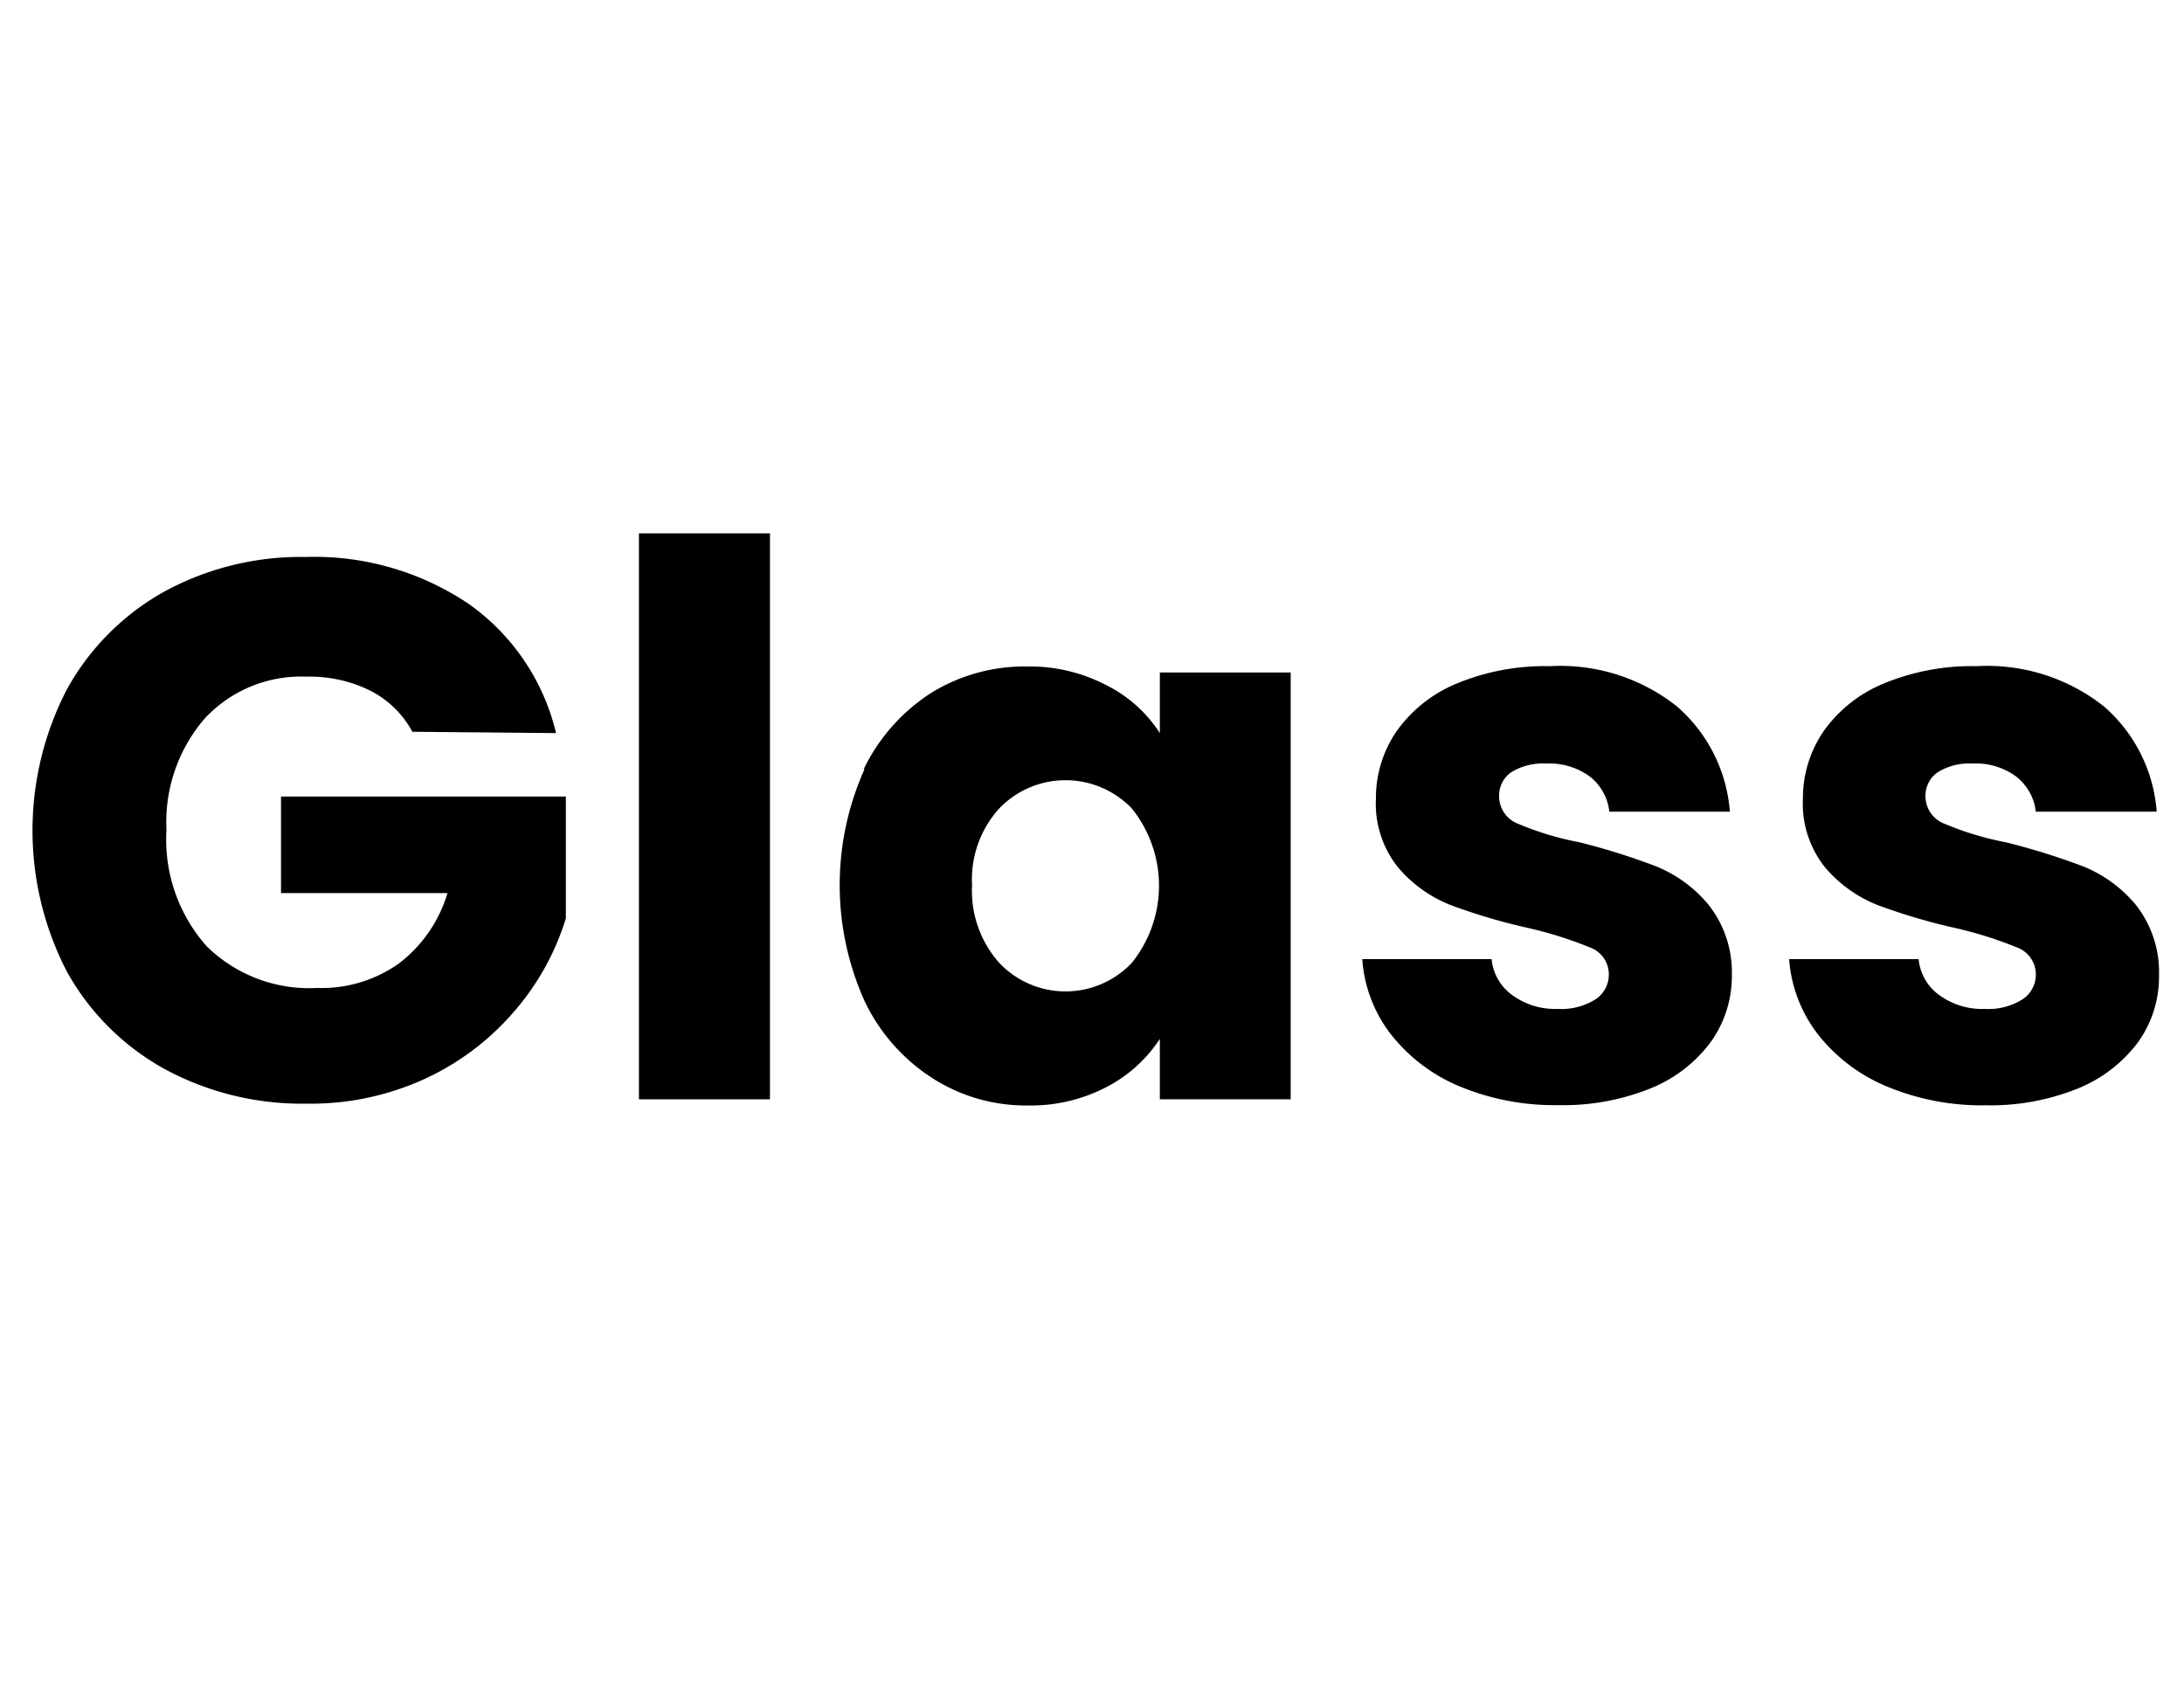 <svg width="131.19" height="102.09" xmlns="http://www.w3.org/2000/svg">
 <title>glass-v3</title>

 <g>
  <title>Layer 1</title>
  <g data-name="Layer 3" id="Layer_3">
   <path id="svg_1" d="m24.77,43.96a5.9,5.9 0 0 0 -2.51,-2.46a8.18,8.18 0 0 0 -3.84,-0.85a7.9,7.9 0 0 0 -6.12,2.51a9.52,9.52 0 0 0 -2.3,6.69a9.64,9.64 0 0 0 2.42,7a8.78,8.78 0 0 0 6.64,2.5a8,8 0 0 0 4.9,-1.47a8.27,8.27 0 0 0 2.92,-4.23l-10,0l0,-5.8l17.11,0l0,7.32a15.4,15.4 0 0 1 -3,5.47a15.76,15.76 0 0 1 -5.32,4.1a16.4,16.4 0 0 1 -7.26,1.56a17.29,17.29 0 0 1 -8.54,-2.09a15,15 0 0 1 -5.84,-5.82a18.43,18.43 0 0 1 0,-17a15.06,15.06 0 0 1 5.82,-5.84a17.12,17.12 0 0 1 8.51,-2.09a16.58,16.58 0 0 1 9.78,2.81a13.24,13.24 0 0 1 5.26,7.77l-8.63,-0.08z"/>
   <path id="svg_2" d="m46.25,32.04l0,34l-7.87,0l0,-34l7.87,0z"/>
   <path id="svg_3" d="m51.88,46.21a11.24,11.24 0 0 1 4.08,-4.6a10.63,10.63 0 0 1 5.71,-1.57a9.87,9.87 0 0 1 4.76,1.11a8.12,8.12 0 0 1 3.24,2.89l0,-3.64l7.86,0l0,25.64l-7.86,0l0,-3.63a8.47,8.47 0 0 1 -3.2,2.89a9.82,9.82 0 0 1 -4.76,1.11a10.39,10.39 0 0 1 -5.7,-1.64a11.23,11.23 0 0 1 -4.08,-4.64a17,17 0 0 1 0,-13.92l-0.05,0zm16.1,2.35a5.52,5.52 0 0 0 -7.95,0a6.35,6.35 0 0 0 -1.64,4.62a6.52,6.52 0 0 0 1.64,4.67a5.48,5.48 0 0 0 7.95,0a7.4,7.4 0 0 0 0,-9.29z"/>
   <path id="svg_4" d="m87.67,65.26a10.25,10.25 0 0 1 -4.14,-3.15a8.3,8.3 0 0 1 -1.7,-4.49l7.77,0a3,3 0 0 0 1.24,2.16a4.36,4.36 0 0 0 2.72,0.83a3.86,3.86 0 0 0 2.27,-0.57a1.77,1.77 0 0 0 0.81,-1.5a1.72,1.72 0 0 0 -1.15,-1.63a23.75,23.75 0 0 0 -3.73,-1.17a36,36 0 0 1 -4.6,-1.36a8,8 0 0 1 -3.17,-2.26a6.12,6.12 0 0 1 -1.34,-4.16a7.08,7.08 0 0 1 1.22,-4a8.3,8.3 0 0 1 3.59,-2.88a13.84,13.84 0 0 1 5.64,-1.06a11.27,11.27 0 0 1 7.61,2.4a9.29,9.29 0 0 1 3.2,6.34l-7.24,0a3.1,3.1 0 0 0 -1.17,-2.11a4.09,4.09 0 0 0 -2.6,-0.78a3.63,3.63 0 0 0 -2.12,0.52a1.7,1.7 0 0 0 -0.73,1.45a1.77,1.77 0 0 0 1.17,1.66a18.07,18.07 0 0 0 3.66,1.1a40.46,40.46 0 0 1 4.59,1.44a8,8 0 0 1 3.15,2.3a6.55,6.55 0 0 1 1.41,4.26a6.77,6.77 0 0 1 -1.27,4a8.39,8.39 0 0 1 -3.63,2.79a14,14 0 0 1 -5.5,1a14.87,14.87 0 0 1 -5.96,-1.13z"/>
   <path id="svg_5" d="m113.32,65.26a10.25,10.25 0 0 1 -4.14,-3.15a8.39,8.39 0 0 1 -1.71,-4.49l7.78,0a3,3 0 0 0 1.24,2.16a4.36,4.36 0 0 0 2.72,0.83a3.86,3.86 0 0 0 2.27,-0.57a1.77,1.77 0 0 0 0.81,-1.5a1.73,1.73 0 0 0 -1.15,-1.63a23.75,23.75 0 0 0 -3.73,-1.17a36,36 0 0 1 -4.6,-1.36a8,8 0 0 1 -3.17,-2.26a6.12,6.12 0 0 1 -1.34,-4.16a7.08,7.08 0 0 1 1.22,-4a8.25,8.25 0 0 1 3.59,-2.88a13.84,13.84 0 0 1 5.64,-1.06a11.29,11.29 0 0 1 7.61,2.4a9.28,9.28 0 0 1 3.19,6.34l-7.26,0a3.15,3.15 0 0 0 -1.18,-2.11a4.07,4.07 0 0 0 -2.6,-0.78a3.59,3.59 0 0 0 -2.11,0.52a1.71,1.71 0 0 0 -0.74,1.45a1.77,1.77 0 0 0 1.18,1.66a18.14,18.14 0 0 0 3.65,1.1a41.36,41.36 0 0 1 4.65,1.45a8,8 0 0 1 3.15,2.3a6.54,6.54 0 0 1 1.4,4.26a6.76,6.76 0 0 1 -1.26,4a8.48,8.48 0 0 1 -3.64,2.79a14,14 0 0 1 -5.49,1a14.83,14.83 0 0 1 -5.98,-1.14z"/>
  </g>
 </g>
</svg>